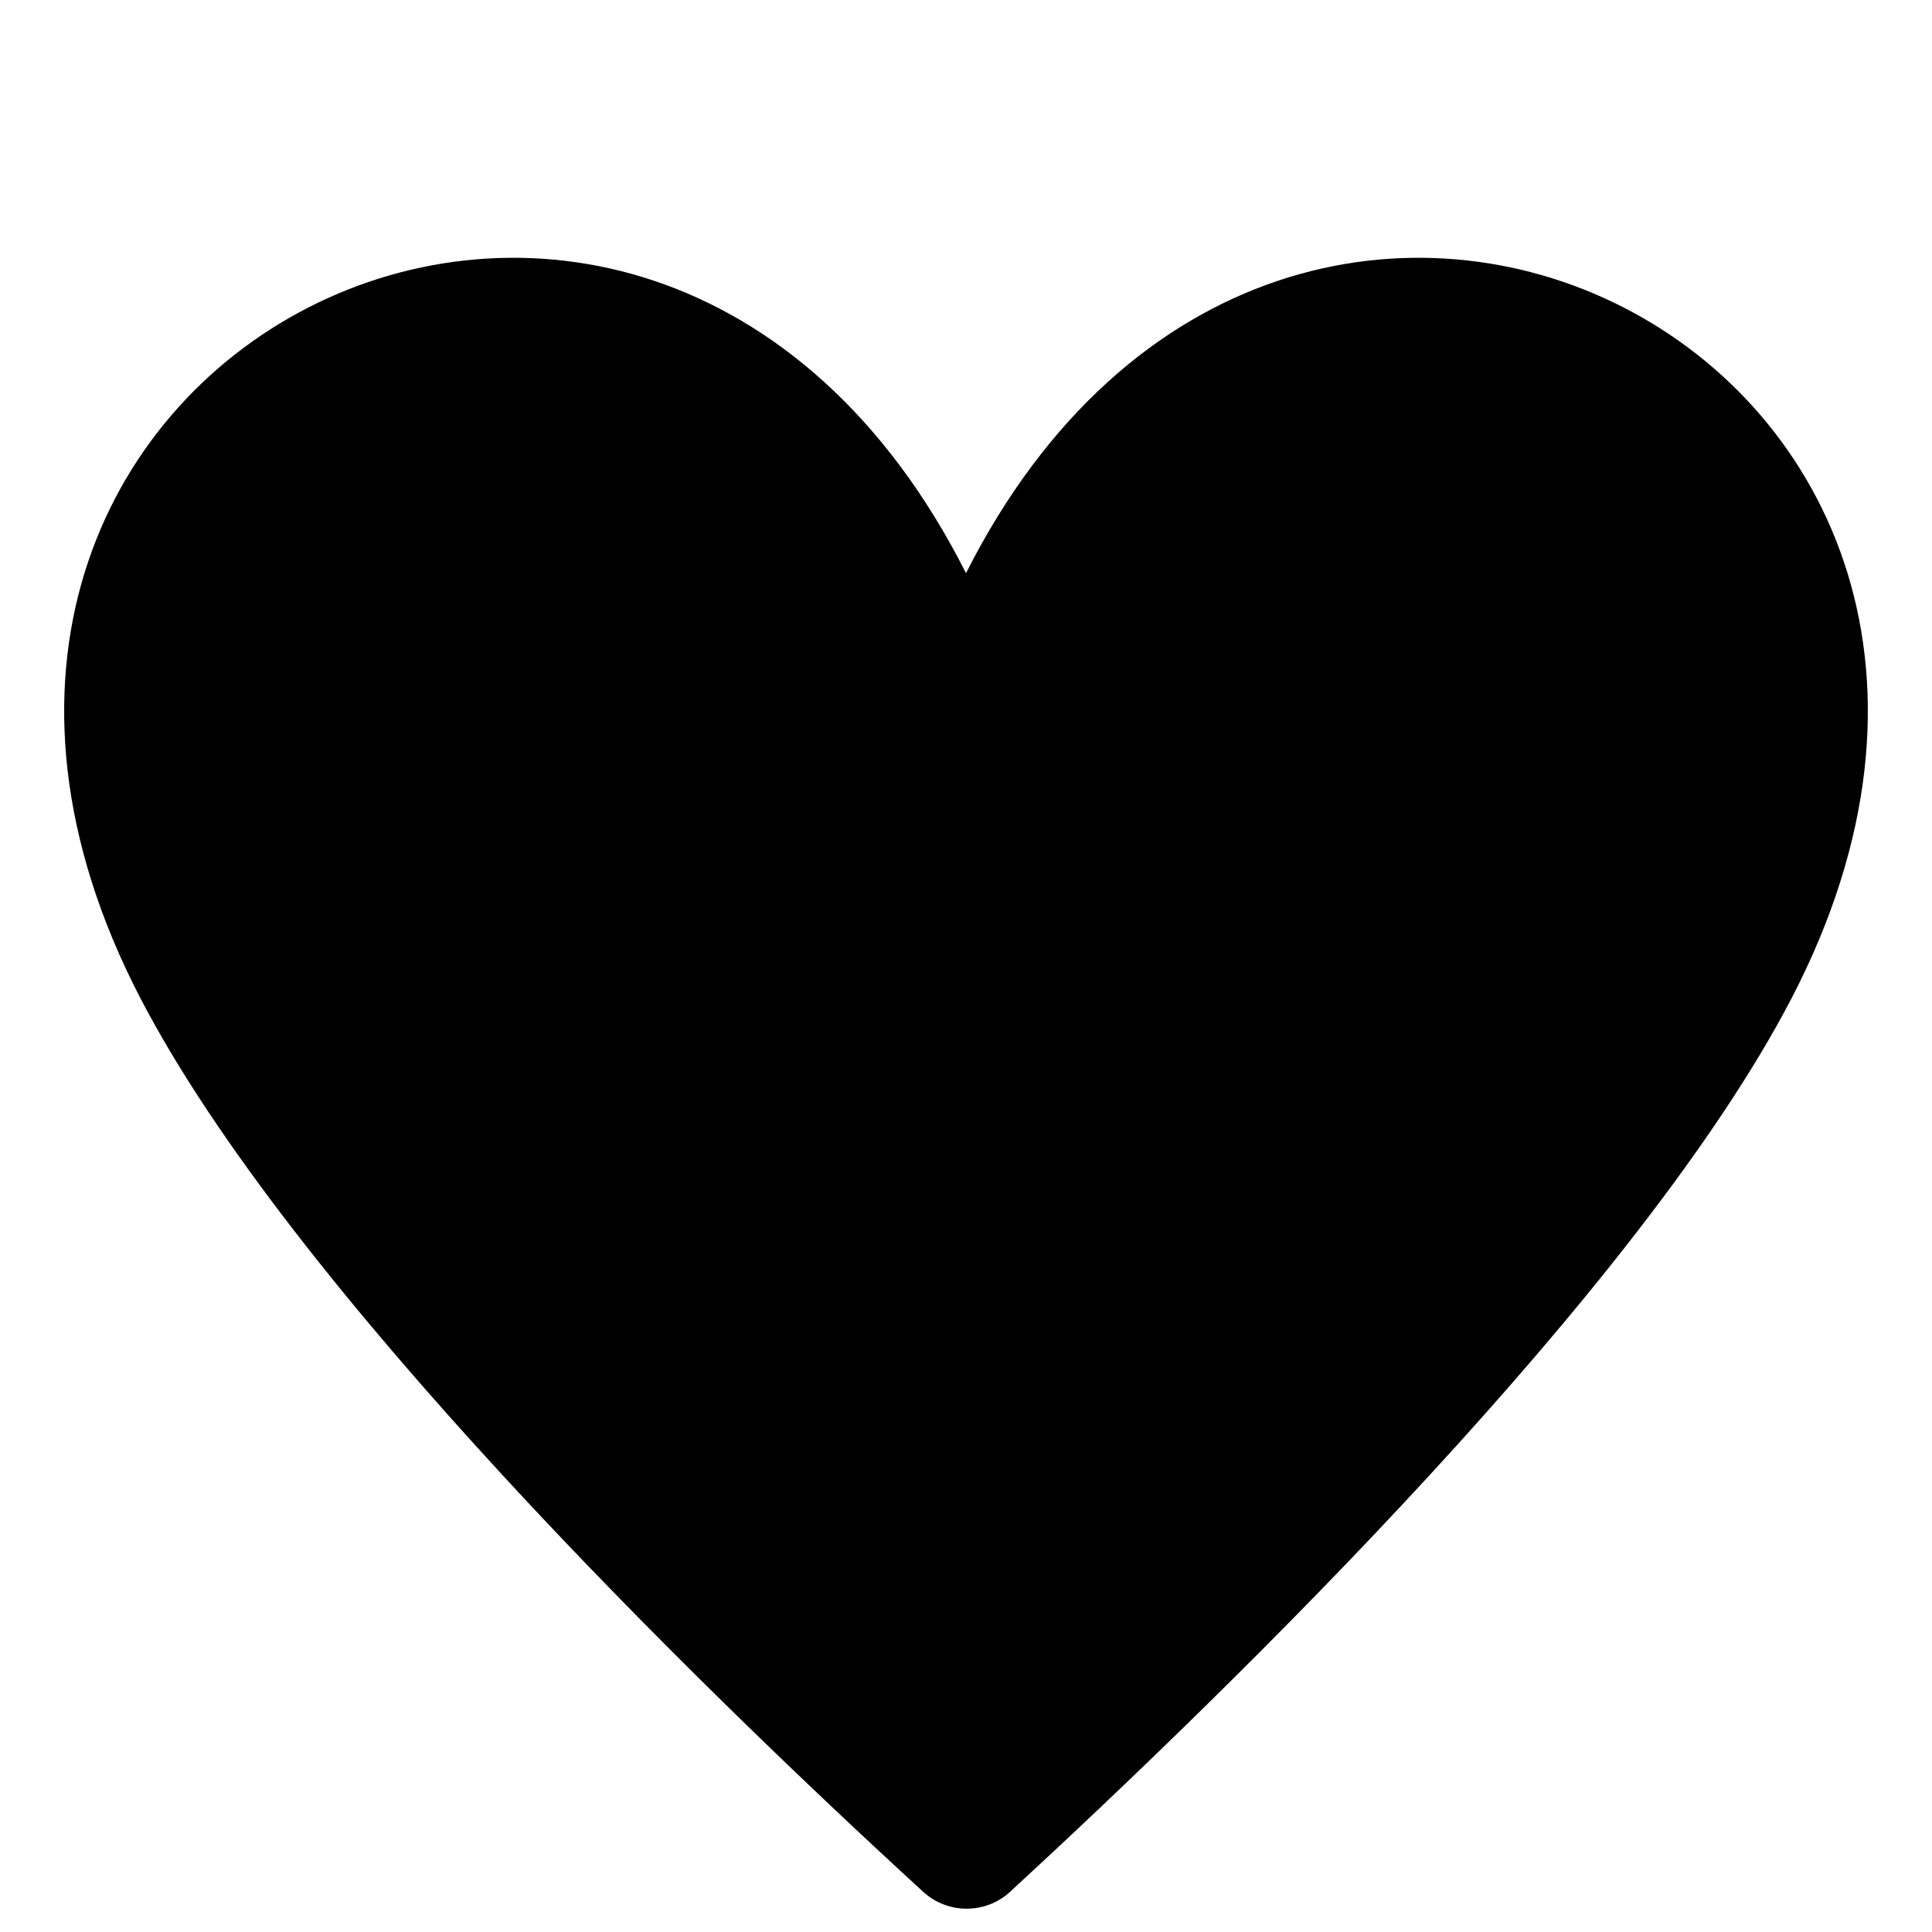 <?xml version="1.0" encoding="UTF-8" standalone="no"?>
<svg width="15px" height="15px" viewBox="0 0 15 15" version="1.1" xmlns="http://www.w3.org/2000/svg" xmlns:xlink="http://www.w3.org/1999/xlink">
    <!-- Generator: Sketch 41.2 (35397) - http://www.bohemiancoding.com/sketch -->
    <title>erotic</title>
    <desc>Created with Sketch.</desc>
    <defs></defs>
    <g id="Page-1" stroke="none" stroke-width="1" fill="none" fill-rule="evenodd">
        <g id="erotic" fill="#000000">
            <g id="heart-15" transform="translate(0, 2)">
                <g id="Layer_1">
                    <path d="M13.91,5.75 C12.74,8 9.61,11.06 7.84,12.69 C7.65,12.862 7.36,12.862 7.17,12.69 C5.39,11.06 2.26,8 1.09,5.75 C-1.48,0.8 5,-2.5 7.5,2.45 C10,-2.5 16.48,0.8 13.91,5.75 Z" id="Shape"></path>
                </g>
            </g>
        </g>
    </g>
</svg>